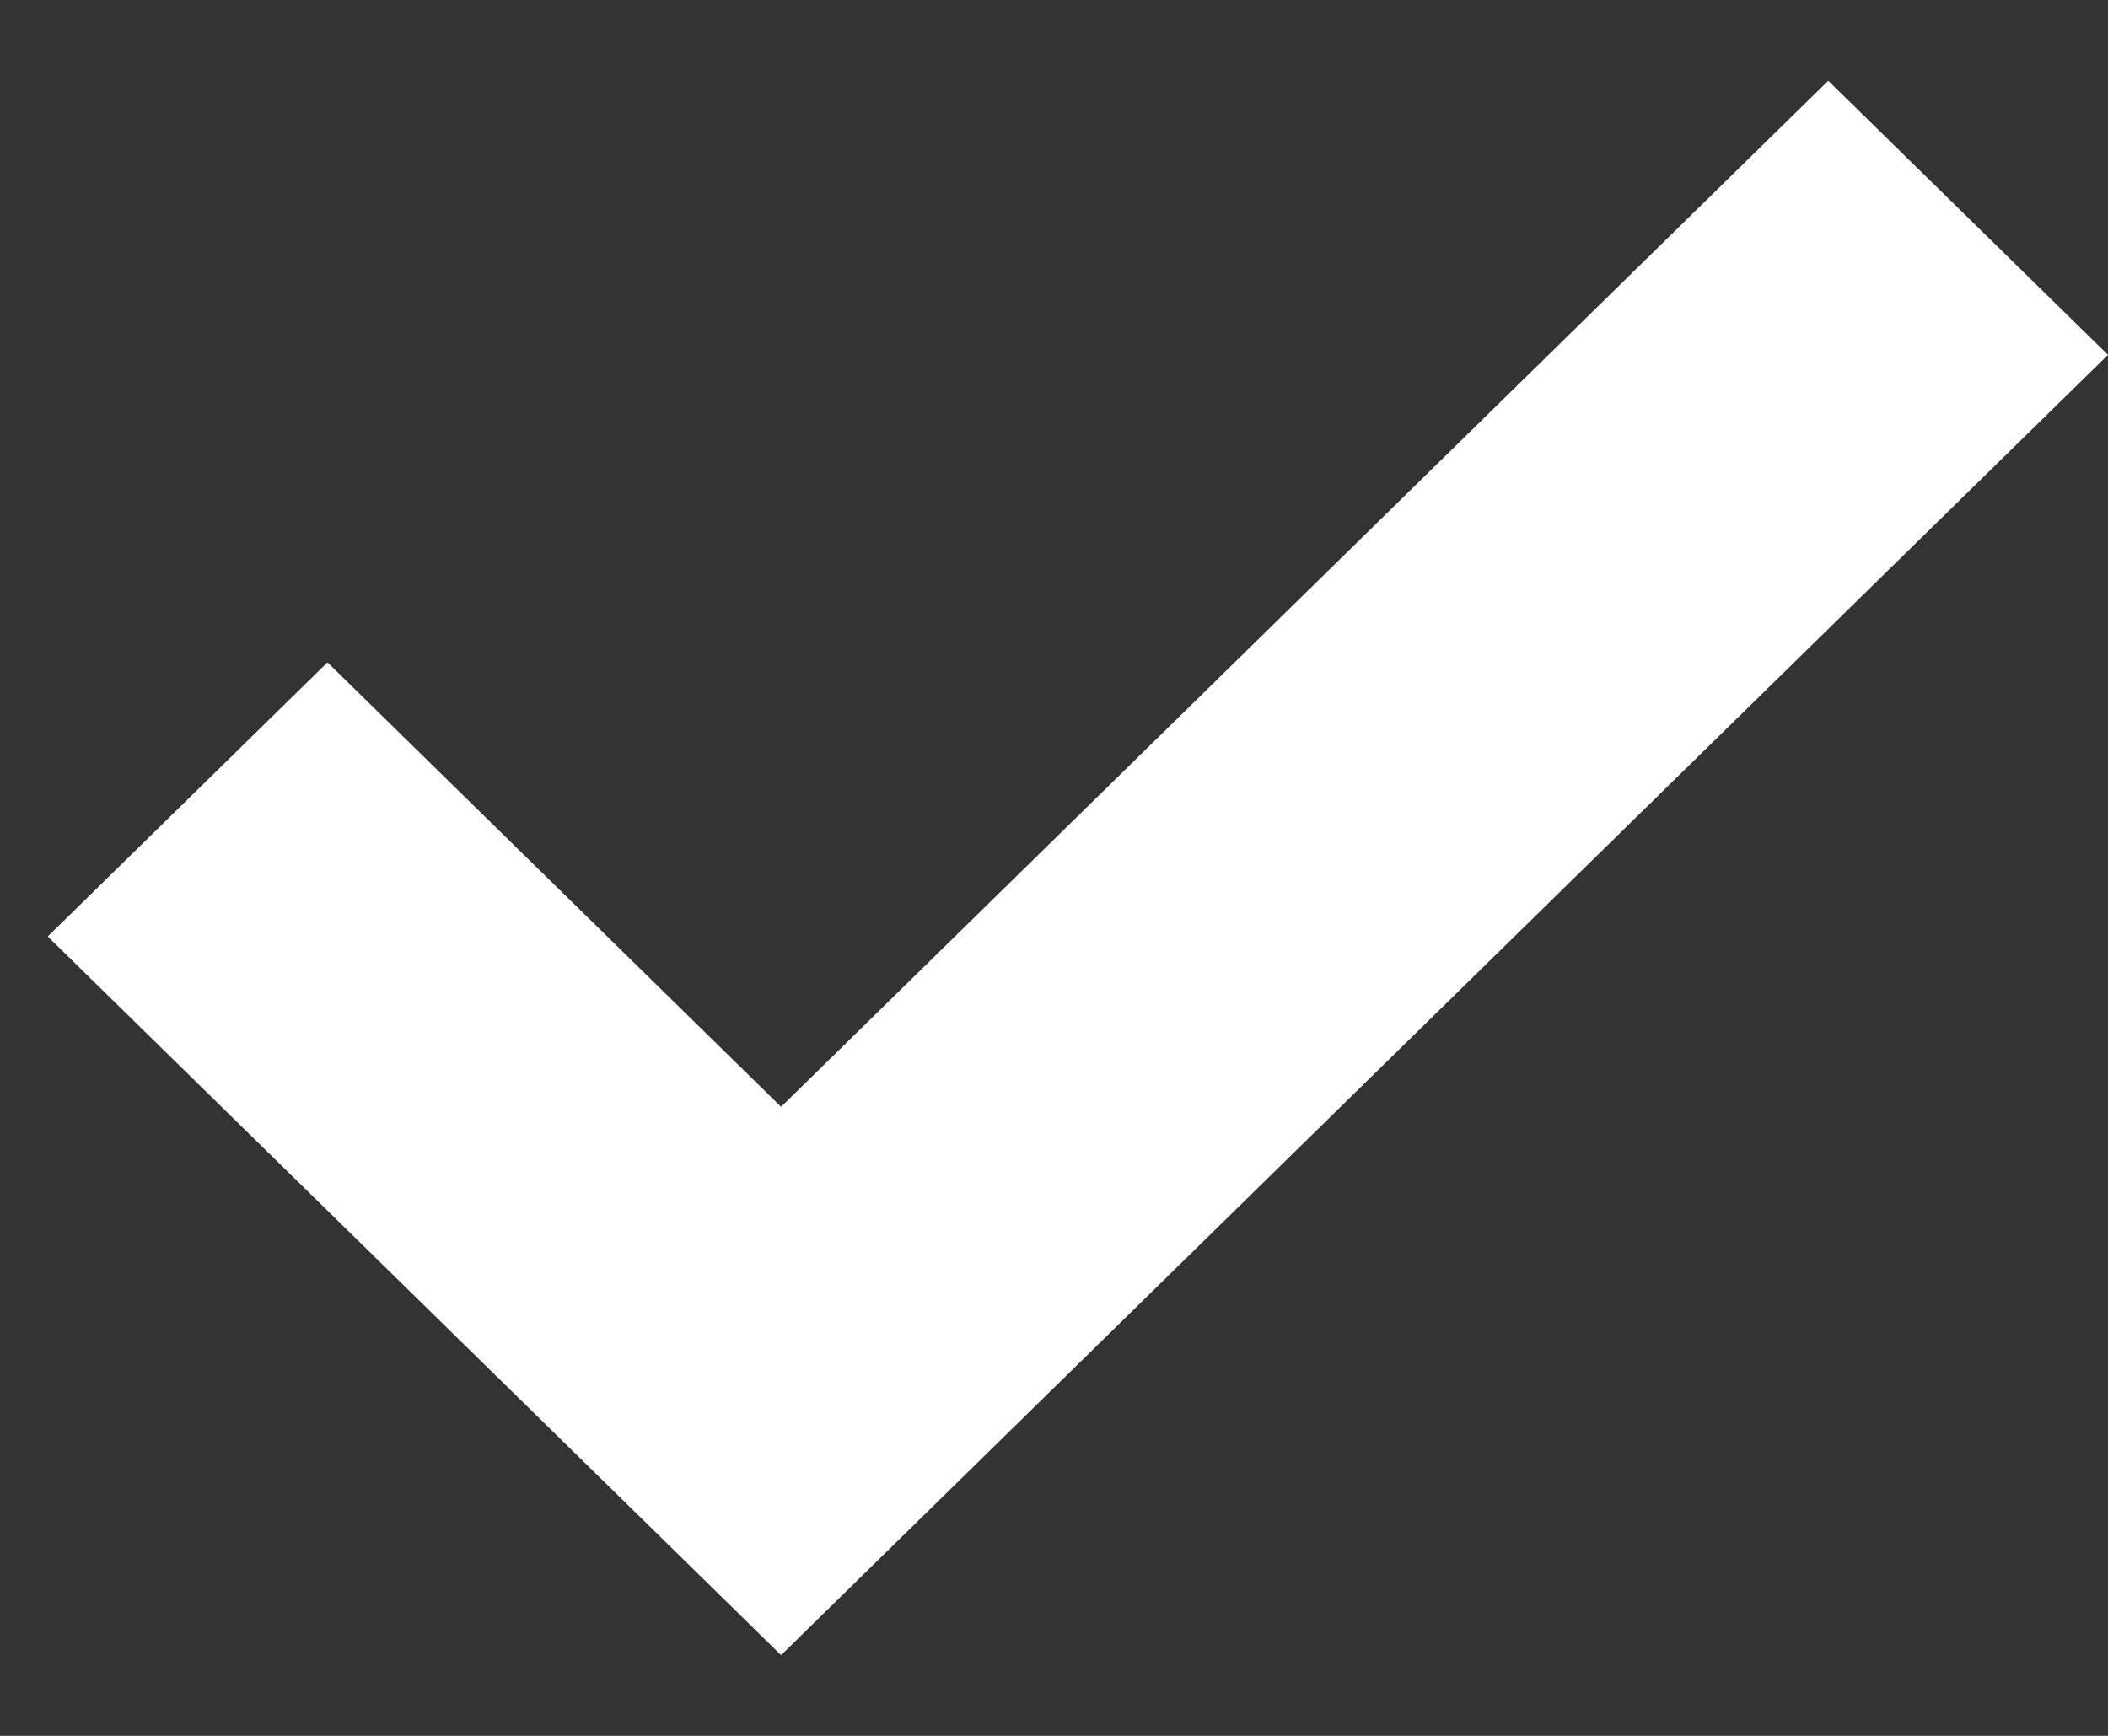 <svg width="17" height="14" viewBox="0 0 17 14" fill="none" xmlns="http://www.w3.org/2000/svg">
<rect x="0" y="0" width="17" height="14" fill="#333333" stroke="none"/>
<path fill-rule="evenodd" clip-rule="evenodd" d="M6.299 8.927L14.744 0.651L17 2.862L6.299 13.349L0.385 7.553L2.641 5.342L6.299 8.927Z" fill="white"/>
</svg>
